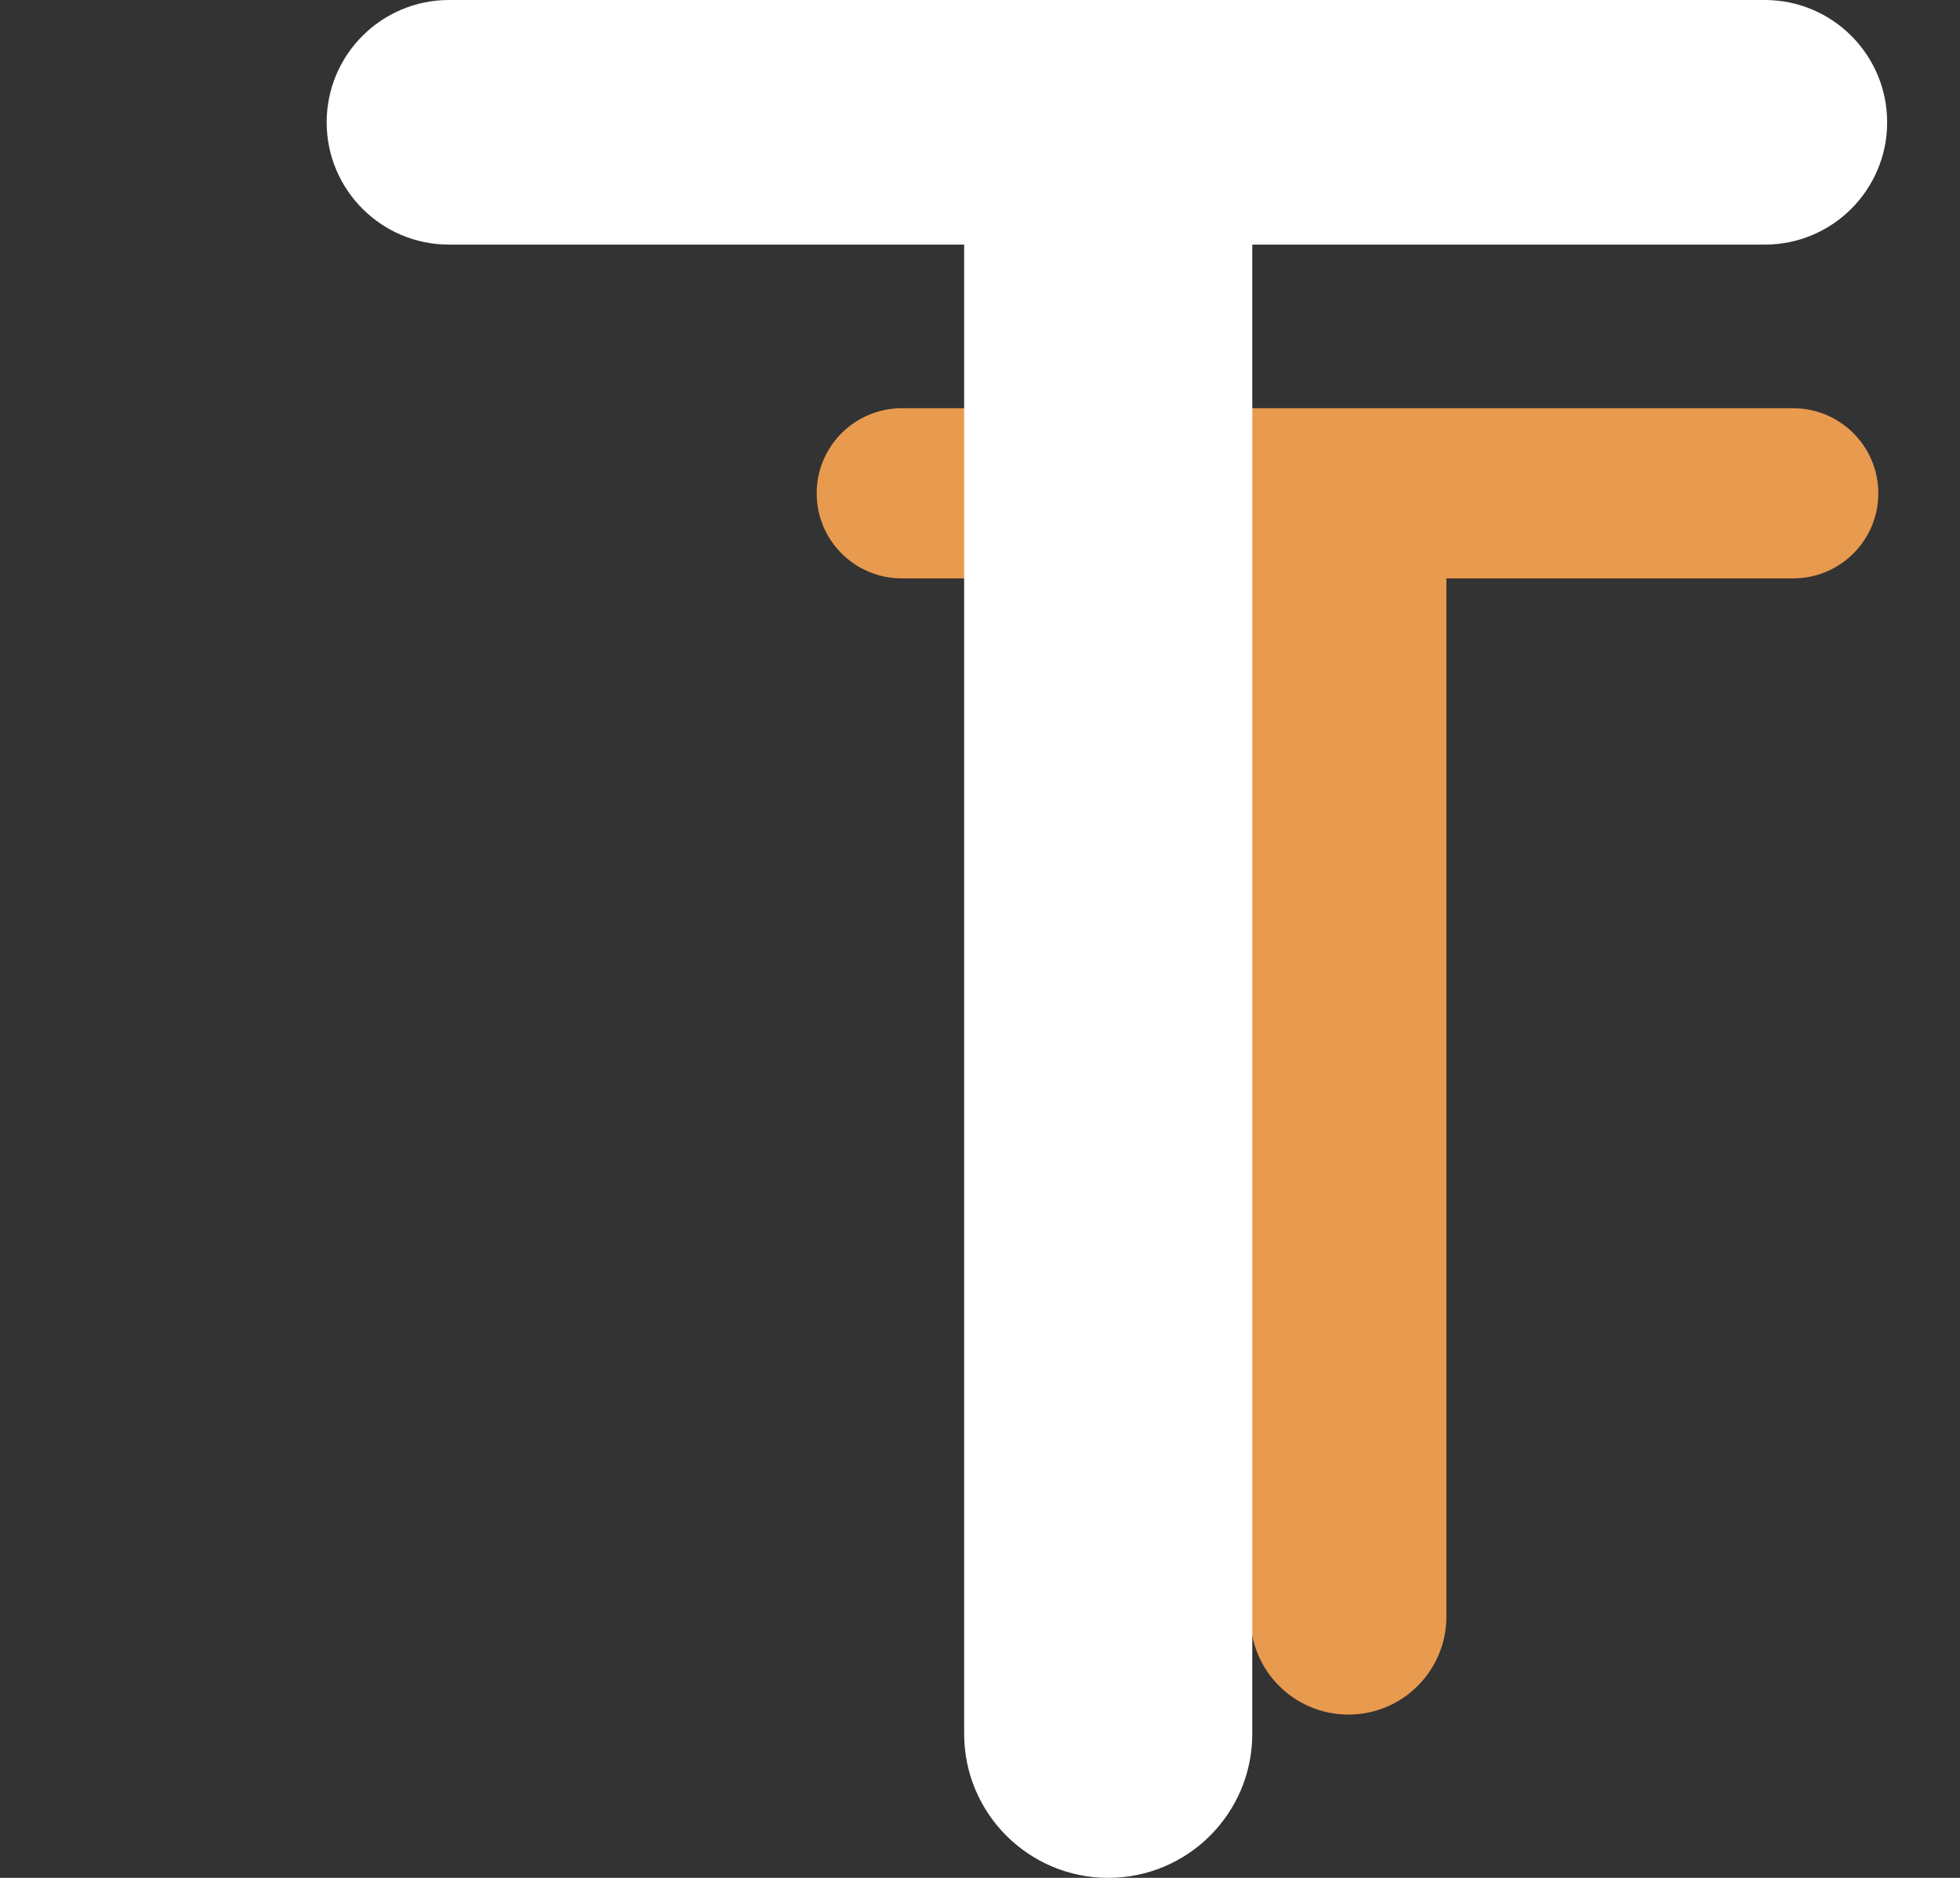 <?xml version="1.0" encoding="UTF-8"?>
<svg width="24px" height="23px" viewBox="0 0 24 23" version="1.1" xmlns="http://www.w3.org/2000/svg" xmlns:xlink="http://www.w3.org/1999/xlink">
    <rect x="0" y="0" width="24" height="23" fill="#333333" stroke="none"/>
    <title>sidebar/sidebar-文字 copy</title>
    <g id="sidebar/sidebar-文字-copy" stroke="none" stroke-width="1" fill="none" fill-rule="evenodd">
        <path d="M17.711,19.8 L17.711,7.084 L17.711,7.084 L21.958,7.084 C22.533,7.084 23,6.618 23,6.042 C23,5.467 22.533,5 21.958,5 L11.042,5 C10.467,5 10,5.467 10,6.042 C10,6.618 10.467,7.084 11.042,7.084 L15.311,7.084 L15.311,7.084 L15.311,19.8 C15.311,20.463 15.848,21 16.511,21 C17.174,21 17.711,20.463 17.711,19.8 Z" id="T" fill="#E89A4F" fill-rule="nonzero"></path>
        <path d="M15.334,21.236 L15.334,2.996 L15.334,2.996 L21.61,2.996 C22.437,2.996 23.108,2.325 23.108,1.498 C23.108,0.671 22.437,-2.37241251e-15 21.61,0 L5.498,0 C4.671,-7.00781476e-17 4,0.671 4,1.498 C4,2.325 4.671,2.996 5.498,2.996 L11.806,2.996 L11.806,2.996 L11.806,21.236 C11.806,22.21 12.596,23 13.57,23 C14.544,23 15.334,22.21 15.334,21.236 Z" id="T" fill="#FFFFFF" fill-rule="nonzero"></path>
    </g>
</svg>